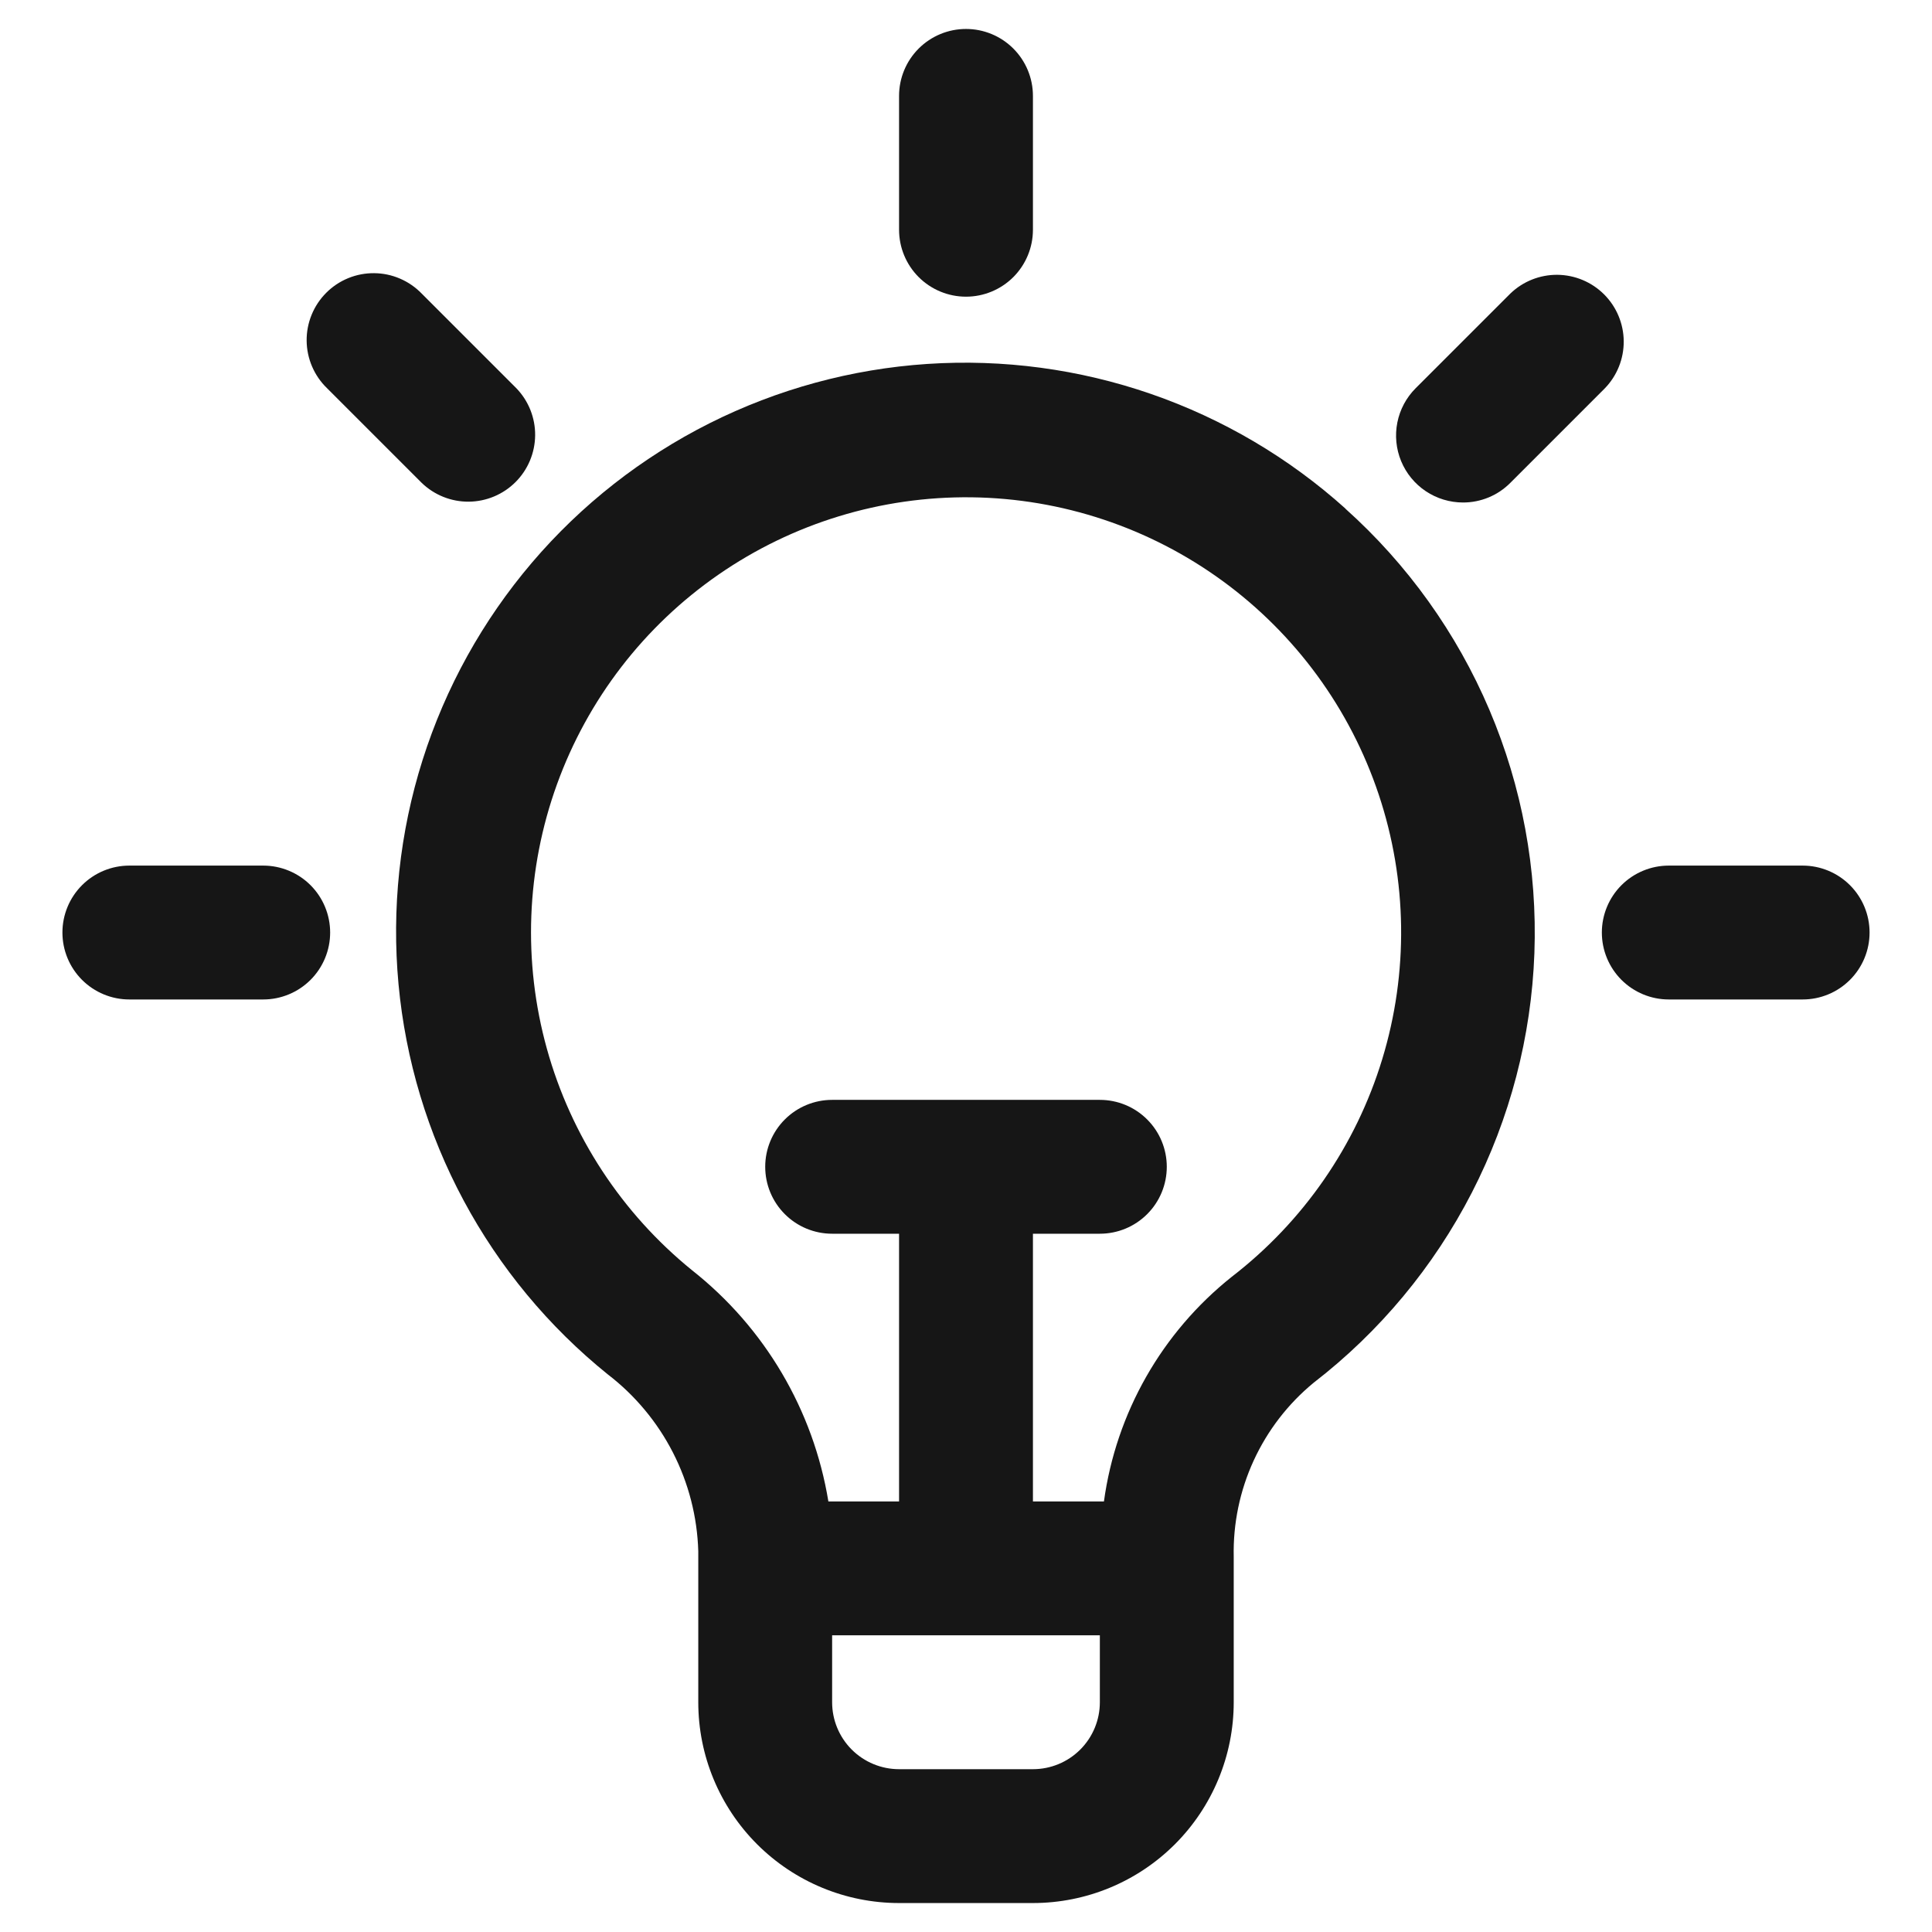 <svg width="96" height="96" viewBox="0 0 96 96" fill="none" xmlns="http://www.w3.org/2000/svg">
<path d="M48 14.742C48.882 14.742 49.728 14.391 50.352 13.768C50.975 13.144 51.326 12.298 51.326 11.416V4.764C51.326 3.882 50.975 3.036 50.352 2.413C49.728 1.789 48.882 1.439 48 1.439C47.118 1.439 46.272 1.789 45.648 2.413C45.025 3.036 44.674 3.882 44.674 4.764V11.416C44.674 12.298 45.025 13.144 45.648 13.768C46.272 14.391 47.118 14.742 48 14.742Z" fill="#161616"/>
<path d="M89.573 43.011H82.921C82.039 43.011 81.193 43.362 80.569 43.985C79.946 44.609 79.595 45.455 79.595 46.337C79.595 47.219 79.946 48.065 80.569 48.689C81.193 49.312 82.039 49.663 82.921 49.663H89.573C90.455 49.663 91.301 49.312 91.924 48.689C92.548 48.065 92.898 47.219 92.898 46.337C92.898 45.455 92.548 44.609 91.924 43.985C91.301 43.362 90.455 43.011 89.573 43.011Z" fill="#161616"/>
<path d="M13.079 43.011H6.427C5.545 43.011 4.699 43.362 4.076 43.985C3.452 44.609 3.102 45.455 3.102 46.337C3.102 47.219 3.452 48.065 4.076 48.689C4.699 49.312 5.545 49.663 6.427 49.663H13.079C13.961 49.663 14.807 49.312 15.431 48.689C16.054 48.065 16.405 47.219 16.405 46.337C16.405 45.455 16.054 44.609 15.431 43.985C14.807 43.362 13.961 43.011 13.079 43.011Z" fill="#161616"/>
<path d="M72.694 24.969C73.131 24.97 73.564 24.884 73.968 24.717C74.371 24.55 74.738 24.304 75.046 23.994L79.748 19.291C80.354 18.664 80.689 17.824 80.682 16.952C80.674 16.08 80.324 15.246 79.708 14.629C79.091 14.013 78.257 13.663 77.385 13.655C76.513 13.648 75.673 13.983 75.046 14.589L70.343 19.291C69.878 19.757 69.561 20.349 69.433 20.994C69.305 21.639 69.371 22.308 69.622 22.915C69.874 23.523 70.3 24.042 70.847 24.408C71.394 24.773 72.037 24.968 72.694 24.969Z" fill="#161616"/>
<path d="M20.955 23.994C21.582 24.6 22.422 24.935 23.294 24.928C24.166 24.92 25 24.57 25.617 23.954C26.234 23.337 26.583 22.503 26.591 21.631C26.599 20.759 26.263 19.919 25.657 19.291L20.955 14.589C20.648 14.271 20.281 14.018 19.875 13.844C19.47 13.669 19.033 13.577 18.591 13.574C18.15 13.57 17.712 13.654 17.303 13.821C16.895 13.988 16.523 14.235 16.211 14.548C15.899 14.86 15.652 15.231 15.485 15.64C15.317 16.049 15.233 16.487 15.237 16.928C15.241 17.37 15.332 17.806 15.507 18.212C15.681 18.618 15.934 18.985 16.252 19.291L20.955 23.994Z" fill="#161616"/>
<path d="M66.854 25.271C64.046 22.747 60.762 20.81 57.193 19.575C53.625 18.341 49.846 17.834 46.078 18.084C42.311 18.334 38.632 19.336 35.258 21.031C31.884 22.727 28.884 25.081 26.435 27.954C23.986 30.828 22.137 34.163 20.998 37.763C19.859 41.363 19.453 45.155 19.803 48.914C20.154 52.673 21.253 56.325 23.038 59.652C24.823 62.98 27.256 65.916 30.194 68.287C31.55 69.326 32.659 70.655 33.438 72.176C34.217 73.697 34.647 75.373 34.697 77.081V84.584C34.697 87.23 35.748 89.768 37.619 91.639C39.49 93.51 42.028 94.561 44.674 94.561H51.326C53.972 94.561 56.51 93.51 58.381 91.639C60.252 89.768 61.303 87.23 61.303 84.584V77.357C61.267 75.709 61.606 74.075 62.293 72.578C62.981 71.08 63.999 69.757 65.271 68.71C68.554 66.175 71.238 62.949 73.135 59.26C75.031 55.571 76.092 51.51 76.243 47.365C76.394 43.22 75.631 39.093 74.009 35.276C72.386 31.459 69.943 28.046 66.854 25.278V25.271ZM54.651 84.584C54.651 85.466 54.301 86.312 53.677 86.936C53.054 87.559 52.208 87.91 51.326 87.91H44.674C43.792 87.91 42.946 87.559 42.322 86.936C41.699 86.312 41.348 85.466 41.348 84.584V81.258H54.651V84.584ZM61.207 63.442C57.732 66.208 55.457 70.206 54.854 74.607H51.326V61.303H54.651C55.534 61.303 56.38 60.953 57.003 60.329C57.627 59.706 57.977 58.86 57.977 57.977C57.977 57.095 57.627 56.249 57.003 55.626C56.38 55.002 55.534 54.652 54.651 54.652H41.348C40.466 54.652 39.62 55.002 38.997 55.626C38.373 56.249 38.023 57.095 38.023 57.977C38.023 58.86 38.373 59.706 38.997 60.329C39.62 60.953 40.466 61.303 41.348 61.303H44.674V74.607H41.162C40.416 70.063 37.997 65.963 34.381 63.113C30.895 60.283 28.376 56.439 27.175 52.114C25.973 47.788 26.148 43.196 27.675 38.974C29.202 34.752 32.006 31.111 35.697 28.555C39.388 25.999 43.783 24.656 48.272 24.711C52.761 24.767 57.121 26.219 60.748 28.866C64.374 31.512 67.087 35.222 68.508 39.48C69.931 43.738 69.992 48.334 68.683 52.628C67.375 56.923 64.762 60.7 61.207 63.442Z" fill="#161616"/>
</svg>
